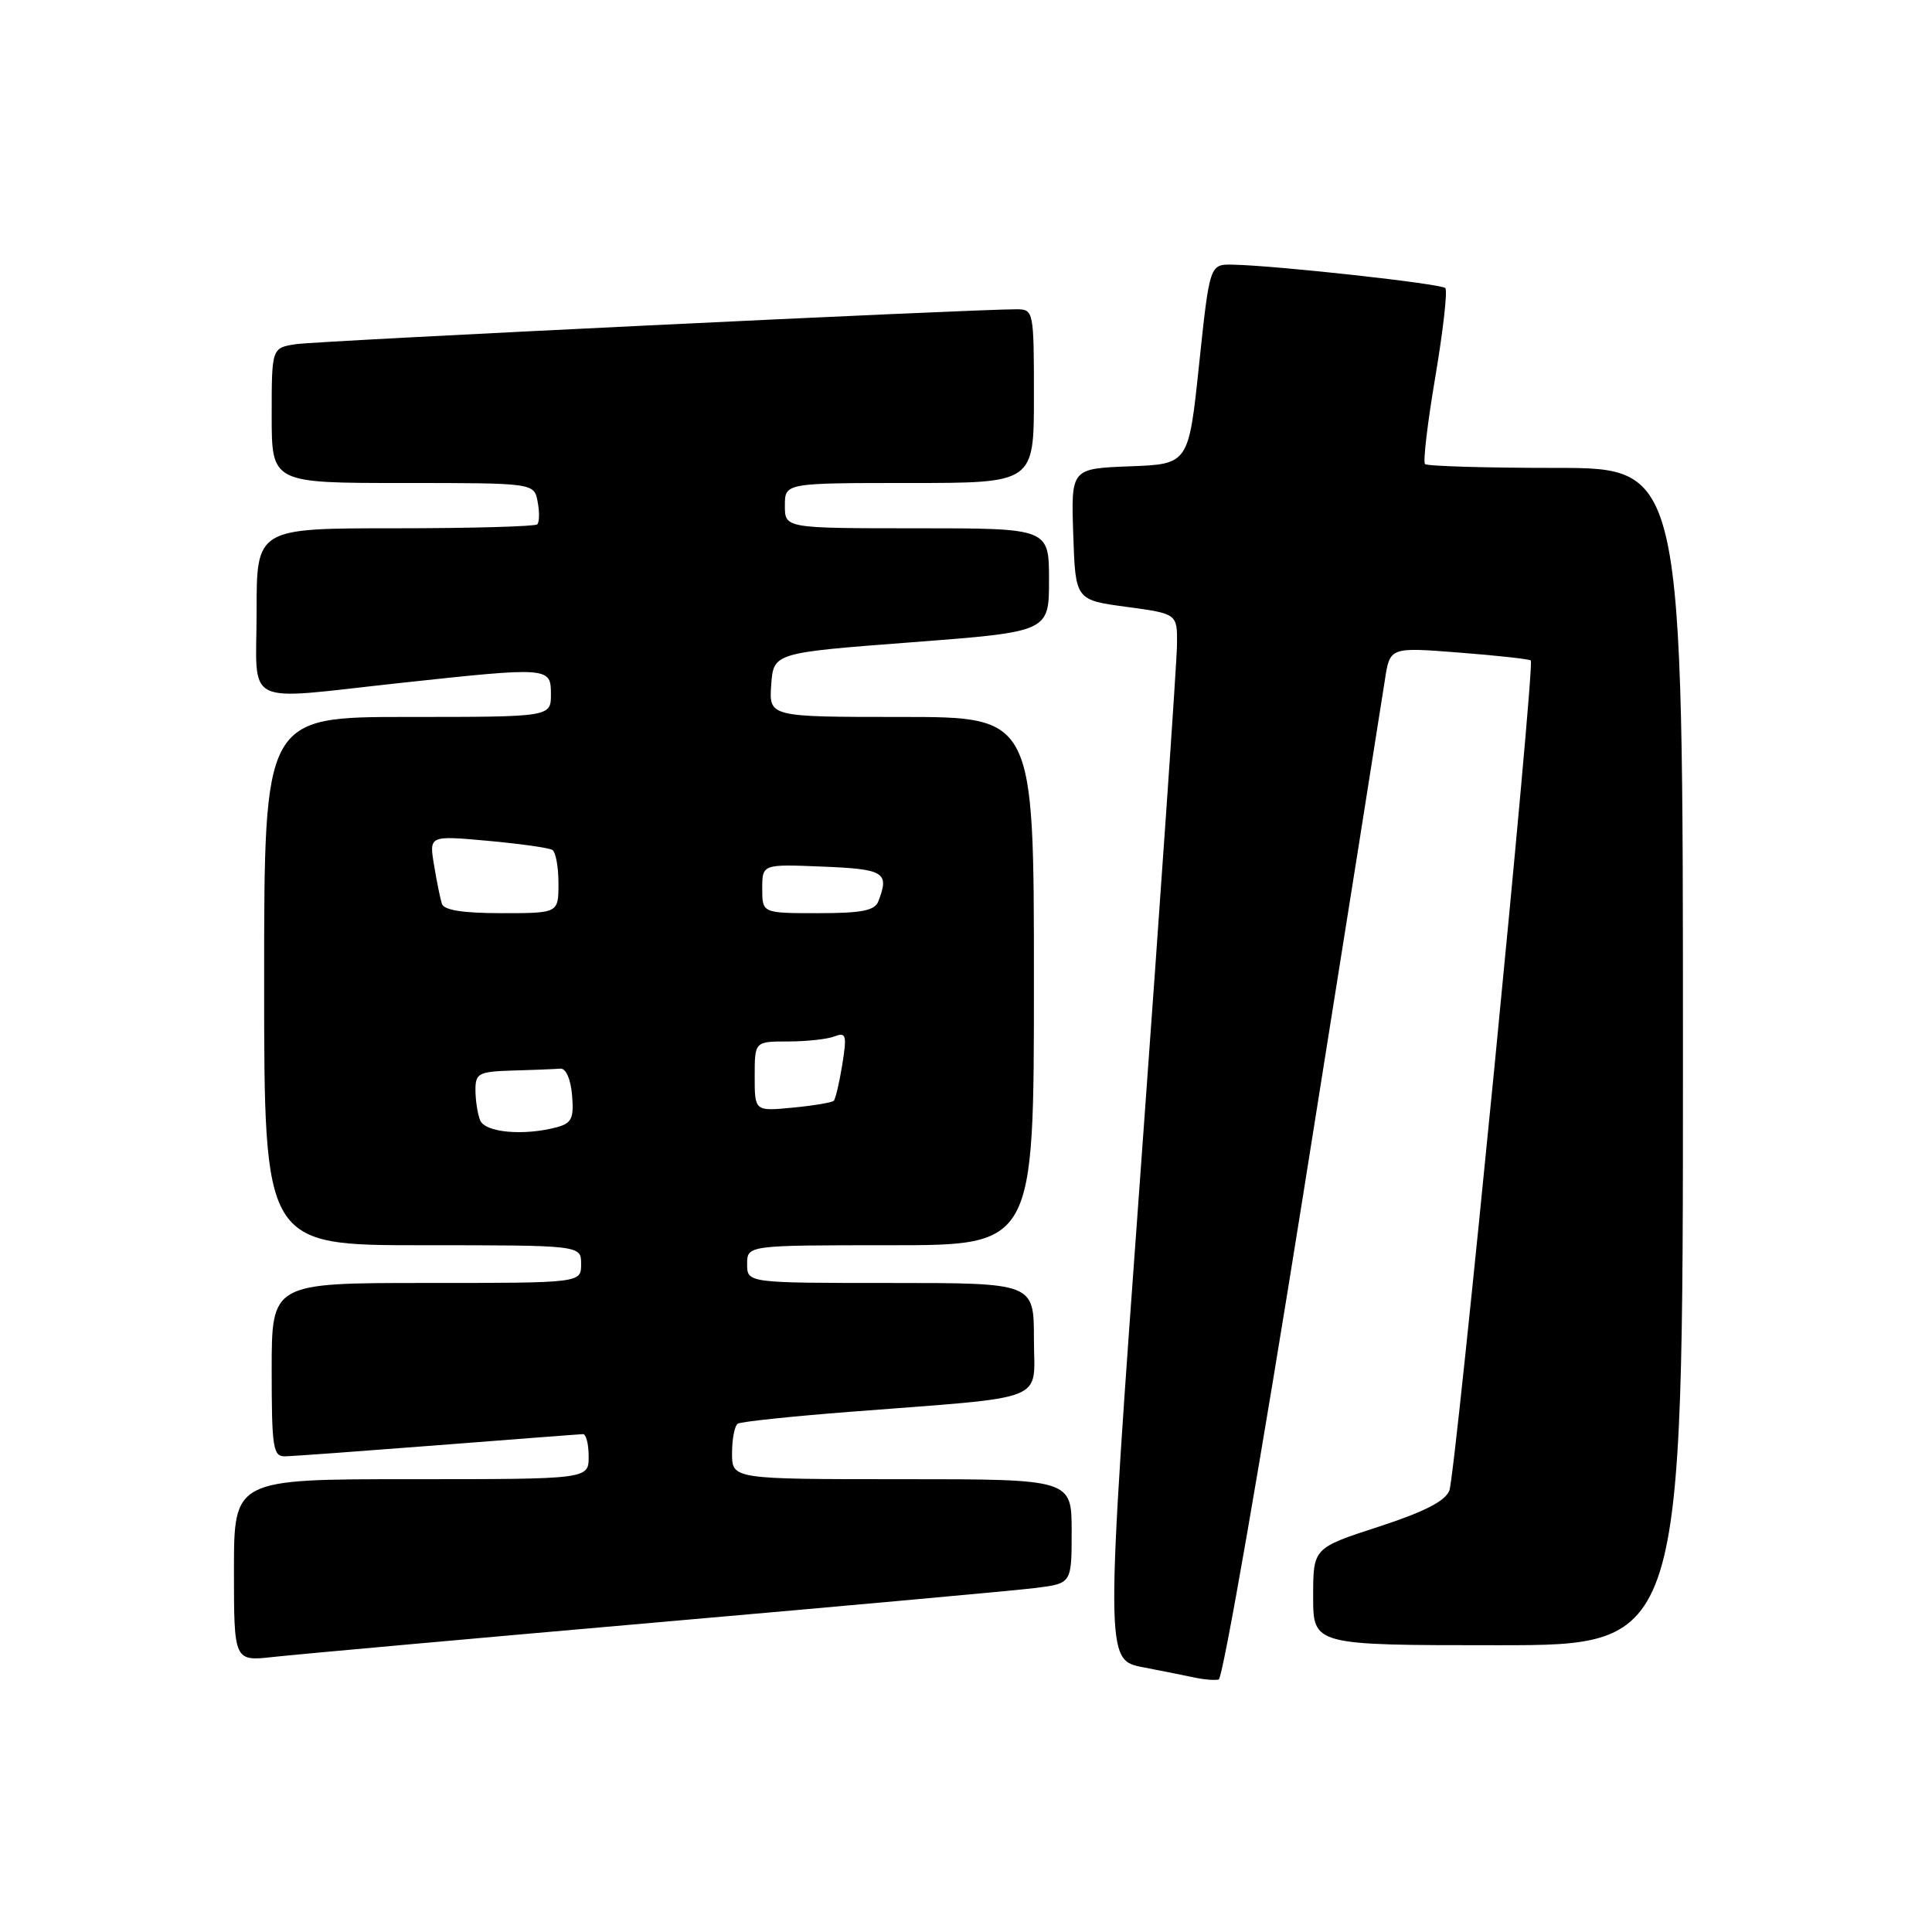 <?xml version="1.0" encoding="UTF-8" standalone="no"?>
<!DOCTYPE svg PUBLIC "-//W3C//DTD SVG 1.1//EN" "http://www.w3.org/Graphics/SVG/1.1/DTD/svg11.dtd" >
<svg xmlns="http://www.w3.org/2000/svg" xmlns:xlink="http://www.w3.org/1999/xlink" version="1.1" viewBox="0 0 256 256">
 <g >
 <path fill="currentColor"
d=" M 172.66 158.42 C 178.26 123.26 183.14 92.53 183.50 90.13 C 184.16 85.75 184.16 85.75 193.33 86.47 C 198.37 86.86 202.65 87.33 202.84 87.52 C 203.41 88.07 192.88 195.35 192.05 197.50 C 191.50 198.91 188.72 200.33 182.64 202.31 C 174.00 205.12 174.00 205.12 174.00 211.56 C 174.00 218.00 174.00 218.00 198.50 218.00 C 223.00 218.00 223.00 218.00 223.00 140.00 C 223.00 62.00 223.00 62.00 206.17 62.00 C 196.91 62.00 189.10 61.77 188.82 61.49 C 188.54 61.21 189.16 55.97 190.20 49.86 C 191.23 43.75 191.82 38.49 191.51 38.17 C 190.93 37.59 169.20 35.19 163.39 35.07 C 160.29 35.00 160.29 35.00 158.89 48.25 C 157.50 61.50 157.50 61.50 149.71 61.79 C 141.92 62.09 141.92 62.09 142.21 70.79 C 142.50 79.50 142.50 79.50 149.25 80.41 C 156.00 81.32 156.00 81.32 155.96 85.41 C 155.94 87.66 153.78 118.85 151.17 154.72 C 146.42 219.95 146.42 219.95 151.46 220.92 C 154.23 221.46 157.40 222.09 158.50 222.33 C 159.60 222.56 160.94 222.66 161.48 222.55 C 162.03 222.44 167.05 193.58 172.66 158.42 Z  M 87.00 214.98 C 112.03 212.79 134.64 210.74 137.25 210.41 C 142.00 209.81 142.00 209.81 142.00 202.91 C 142.00 196.00 142.00 196.00 119.50 196.00 C 97.00 196.00 97.00 196.00 97.00 192.56 C 97.00 190.67 97.34 188.90 97.77 188.64 C 98.19 188.38 104.83 187.68 112.52 187.08 C 139.42 184.99 137.00 185.95 137.00 177.43 C 137.00 170.00 137.00 170.00 118.00 170.00 C 99.00 170.00 99.00 170.00 99.00 167.50 C 99.00 165.00 99.00 165.00 118.00 165.00 C 137.00 165.00 137.00 165.00 137.00 130.00 C 137.00 95.00 137.00 95.00 119.44 95.00 C 101.89 95.00 101.89 95.00 102.19 90.75 C 102.50 86.50 102.50 86.50 120.75 85.11 C 139.00 83.72 139.00 83.72 139.00 76.86 C 139.00 70.00 139.00 70.00 121.50 70.00 C 104.00 70.00 104.00 70.00 104.00 67.00 C 104.00 64.00 104.00 64.00 120.50 64.00 C 137.00 64.00 137.00 64.00 137.00 52.50 C 137.00 41.25 136.95 41.00 134.75 40.98 C 129.46 40.94 42.20 45.16 39.25 45.60 C 36.00 46.09 36.00 46.09 36.00 55.05 C 36.00 64.00 36.00 64.00 53.38 64.00 C 70.77 64.00 70.77 64.00 71.24 66.48 C 71.50 67.84 71.48 69.19 71.19 69.48 C 70.90 69.76 62.42 70.00 52.33 70.00 C 34.00 70.00 34.00 70.00 34.00 81.00 C 34.00 93.88 31.82 92.79 53.00 90.50 C 72.79 88.36 73.00 88.37 73.00 92.00 C 73.00 95.00 73.00 95.00 54.00 95.00 C 35.00 95.00 35.00 95.00 35.00 130.00 C 35.00 165.00 35.00 165.00 56.00 165.00 C 77.00 165.00 77.00 165.00 77.00 167.50 C 77.00 170.00 77.00 170.00 56.50 170.00 C 36.00 170.00 36.00 170.00 36.00 181.50 C 36.00 191.80 36.18 193.00 37.75 192.97 C 38.71 192.96 47.83 192.29 58.00 191.50 C 68.17 190.71 76.84 190.04 77.25 190.03 C 77.66 190.01 78.00 191.35 78.00 193.00 C 78.00 196.00 78.00 196.00 54.50 196.00 C 31.00 196.00 31.00 196.00 31.00 208.07 C 31.00 220.14 31.00 220.14 36.25 219.55 C 39.14 219.23 61.97 217.17 87.00 214.98 Z  M 63.61 148.42 C 63.27 147.55 63.00 145.75 63.00 144.42 C 63.00 142.20 63.42 141.99 68.00 141.85 C 70.75 141.77 73.56 141.66 74.25 141.60 C 74.99 141.54 75.62 142.98 75.80 145.12 C 76.06 148.18 75.75 148.83 73.80 149.36 C 69.37 150.54 64.24 150.07 63.61 148.42 Z  M 100.00 142.63 C 100.00 138.00 100.00 138.00 104.42 138.00 C 106.85 138.00 109.62 137.70 110.57 137.33 C 112.12 136.74 112.23 137.15 111.61 141.05 C 111.22 143.45 110.71 145.62 110.48 145.86 C 110.24 146.09 107.78 146.51 105.02 146.77 C 100.00 147.25 100.00 147.25 100.00 142.63 Z  M 58.55 119.75 C 58.33 119.06 57.86 116.75 57.51 114.61 C 56.86 110.71 56.86 110.71 64.62 111.41 C 68.89 111.80 72.75 112.34 73.19 112.62 C 73.64 112.89 74.00 114.89 74.00 117.06 C 74.00 121.00 74.00 121.00 66.47 121.00 C 61.32 121.00 58.81 120.60 58.55 119.75 Z  M 101.00 117.75 C 101.00 114.50 101.00 114.50 109.00 114.83 C 117.19 115.16 117.87 115.58 116.39 119.42 C 115.92 120.66 114.21 121.00 108.39 121.00 C 101.00 121.00 101.00 121.00 101.00 117.75 Z "/>
</g>
</svg>